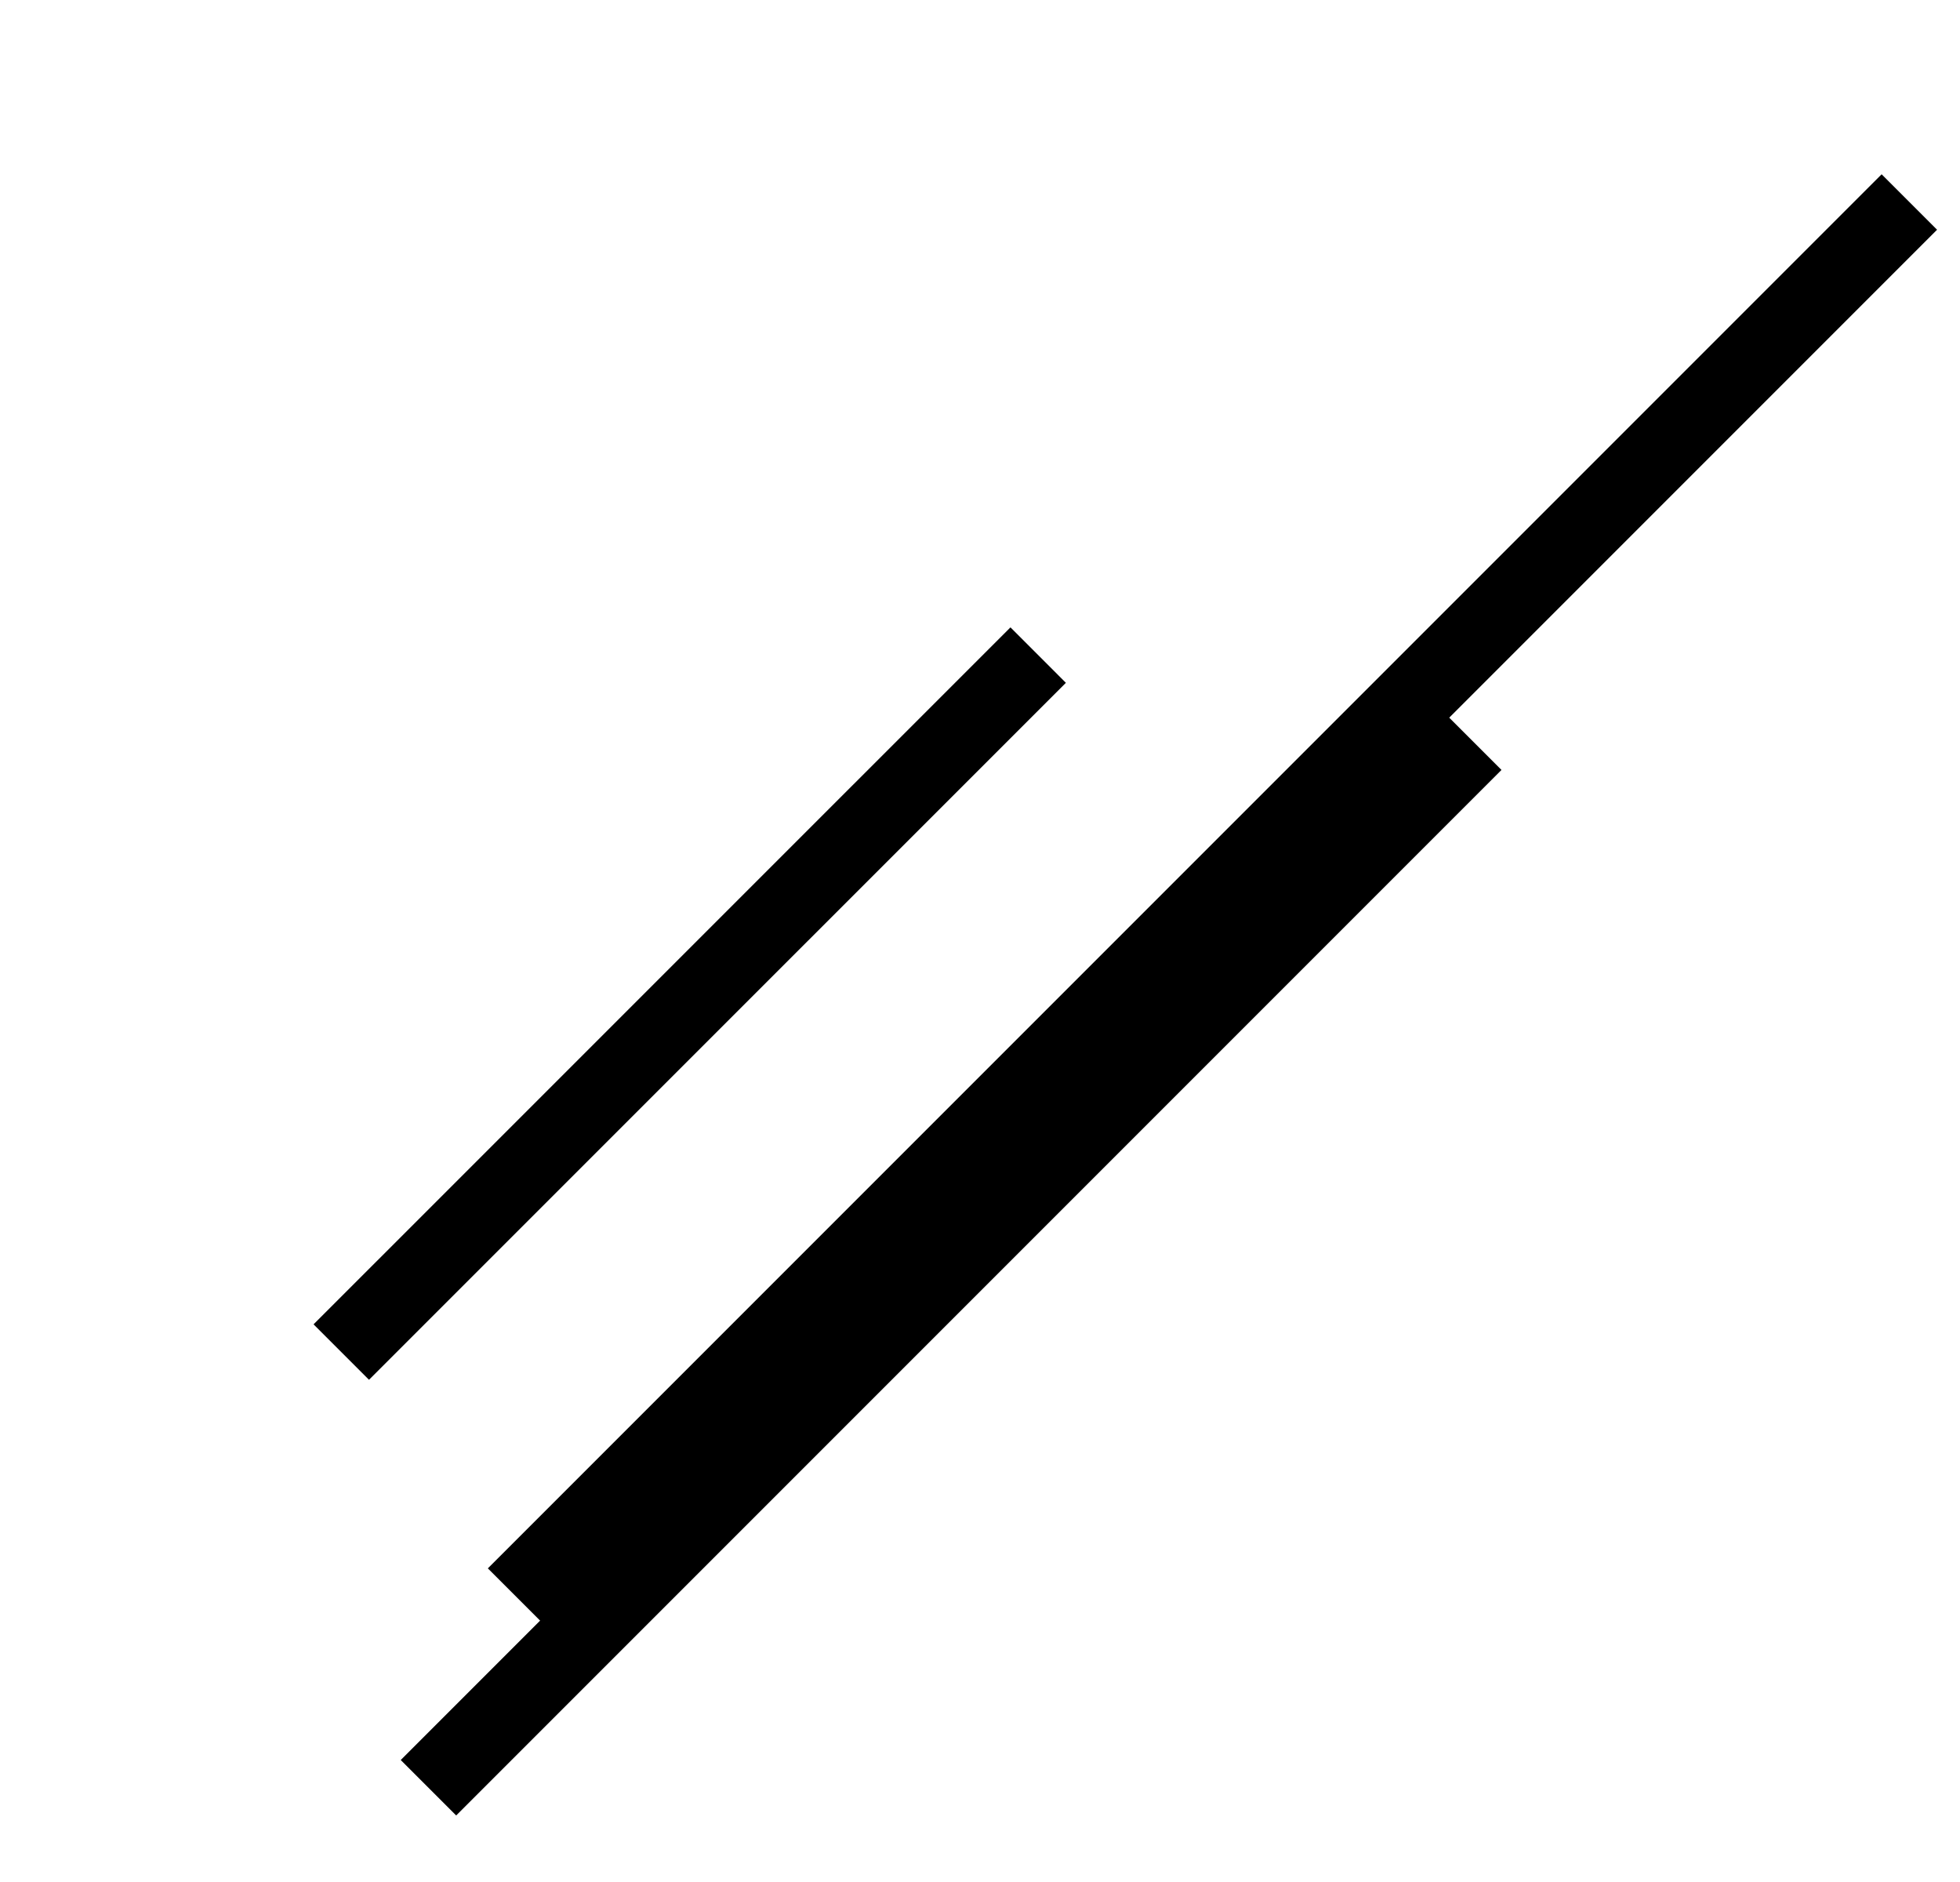 <svg width="25" height="24" viewBox="0 0 25 24" fill="none" xmlns="http://www.w3.org/2000/svg">
<line x1="24.354" y1="2.576" x2="6.576" y2="20.354" stroke="black"/>
<g filter="url(#filter0_dd_4036_86)">
<line x1="18.798" y1="1.465" x2="5.465" y2="14.798" stroke="black"/>
<line x1="13.242" y1="0.354" x2="4.353" y2="9.242" stroke="black"/>
</g>
<defs>
<filter id="filter0_dd_4036_86" x="0" y="0" width="23.151" height="23.151" filterUnits="userSpaceOnUse" color-interpolation-filters="sRGB">
<feFlood flood-opacity="0" result="BackgroundImageFix"/>
<feColorMatrix in="SourceAlpha" type="matrix" values="0 0 0 0 0 0 0 0 0 0 0 0 0 0 0 0 0 0 127 0" result="hardAlpha"/>
<feOffset dy="4"/>
<feGaussianBlur stdDeviation="2"/>
<feComposite in2="hardAlpha" operator="out"/>
<feColorMatrix type="matrix" values="0 0 0 0 0 0 0 0 0 0 0 0 0 0 0 0 0 0 0.25 0"/>
<feBlend mode="normal" in2="BackgroundImageFix" result="effect1_dropShadow_4036_86"/>
<feColorMatrix in="SourceAlpha" type="matrix" values="0 0 0 0 0 0 0 0 0 0 0 0 0 0 0 0 0 0 127 0" result="hardAlpha"/>
<feOffset dy="4"/>
<feGaussianBlur stdDeviation="2"/>
<feComposite in2="hardAlpha" operator="out"/>
<feColorMatrix type="matrix" values="0 0 0 0 0 0 0 0 0 0 0 0 0 0 0 0 0 0 0.25 0"/>
<feBlend mode="normal" in2="effect1_dropShadow_4036_86" result="effect2_dropShadow_4036_86"/>
<feBlend mode="normal" in="SourceGraphic" in2="effect2_dropShadow_4036_86" result="shape"/>
</filter>
</defs>
</svg>
